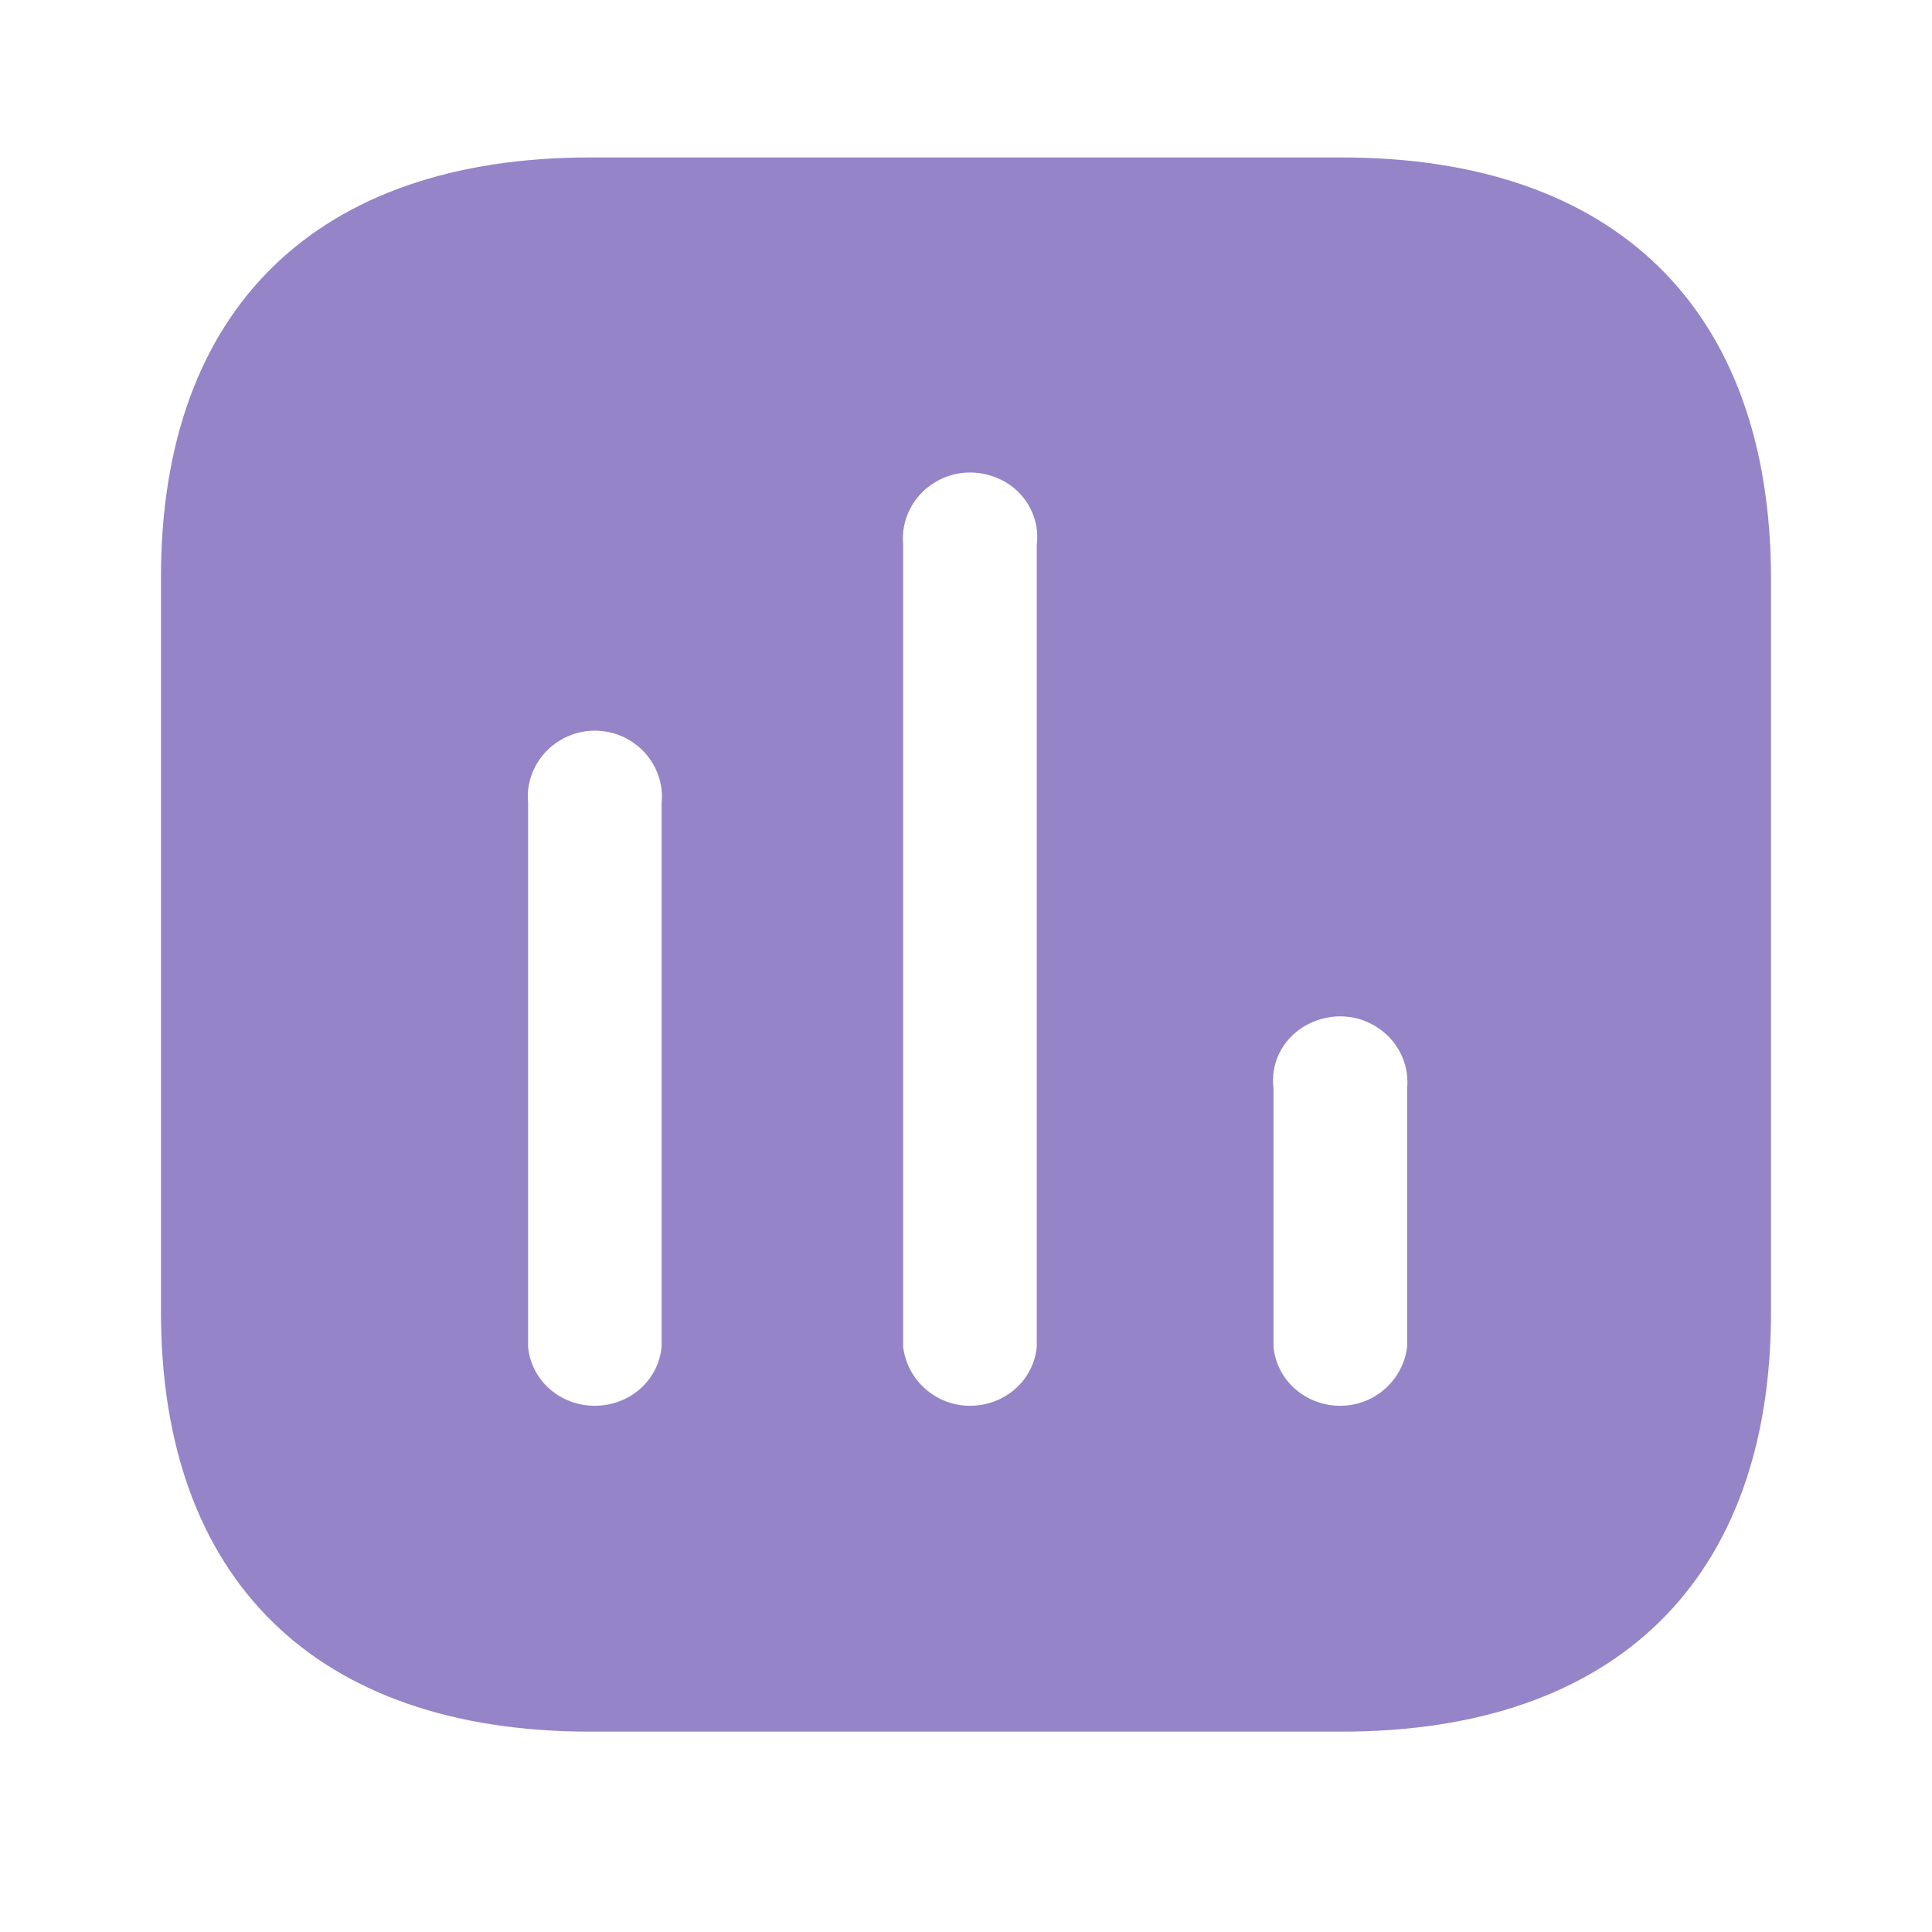 <svg width="24" height="24" viewBox="0 0 24 24" fill="none" xmlns="http://www.w3.org/2000/svg">
<path fill-rule="evenodd" clip-rule="evenodd" d="M7.33 1.956H16.669C20.07 1.956 21.99 3.842 22 7.167V16.3C22 19.624 20.07 21.511 16.669 21.511H7.33C3.929 21.511 2 19.624 2 16.3V7.167C2 3.842 3.929 1.956 7.33 1.956ZM12.049 17.463C12.48 17.463 12.839 17.15 12.879 16.73V6.766C12.919 6.463 12.77 6.159 12.5 5.994C12.219 5.828 11.879 5.828 11.61 5.994C11.339 6.159 11.19 6.463 11.219 6.766V16.73C11.27 17.15 11.629 17.463 12.049 17.463ZM16.65 17.463C17.07 17.463 17.429 17.15 17.48 16.73V13.523C17.509 13.209 17.36 12.916 17.089 12.75C16.82 12.584 16.48 12.584 16.2 12.75C15.929 12.916 15.78 13.209 15.82 13.523V16.73C15.86 17.15 16.219 17.463 16.65 17.463ZM8.219 16.73C8.179 17.15 7.82 17.463 7.389 17.463C6.959 17.463 6.599 17.15 6.56 16.73V9.973C6.53 9.669 6.679 9.367 6.95 9.201C7.219 9.035 7.56 9.035 7.83 9.201C8.099 9.367 8.25 9.669 8.219 9.973V16.73Z" fill="#9584C7"/>
</svg>
